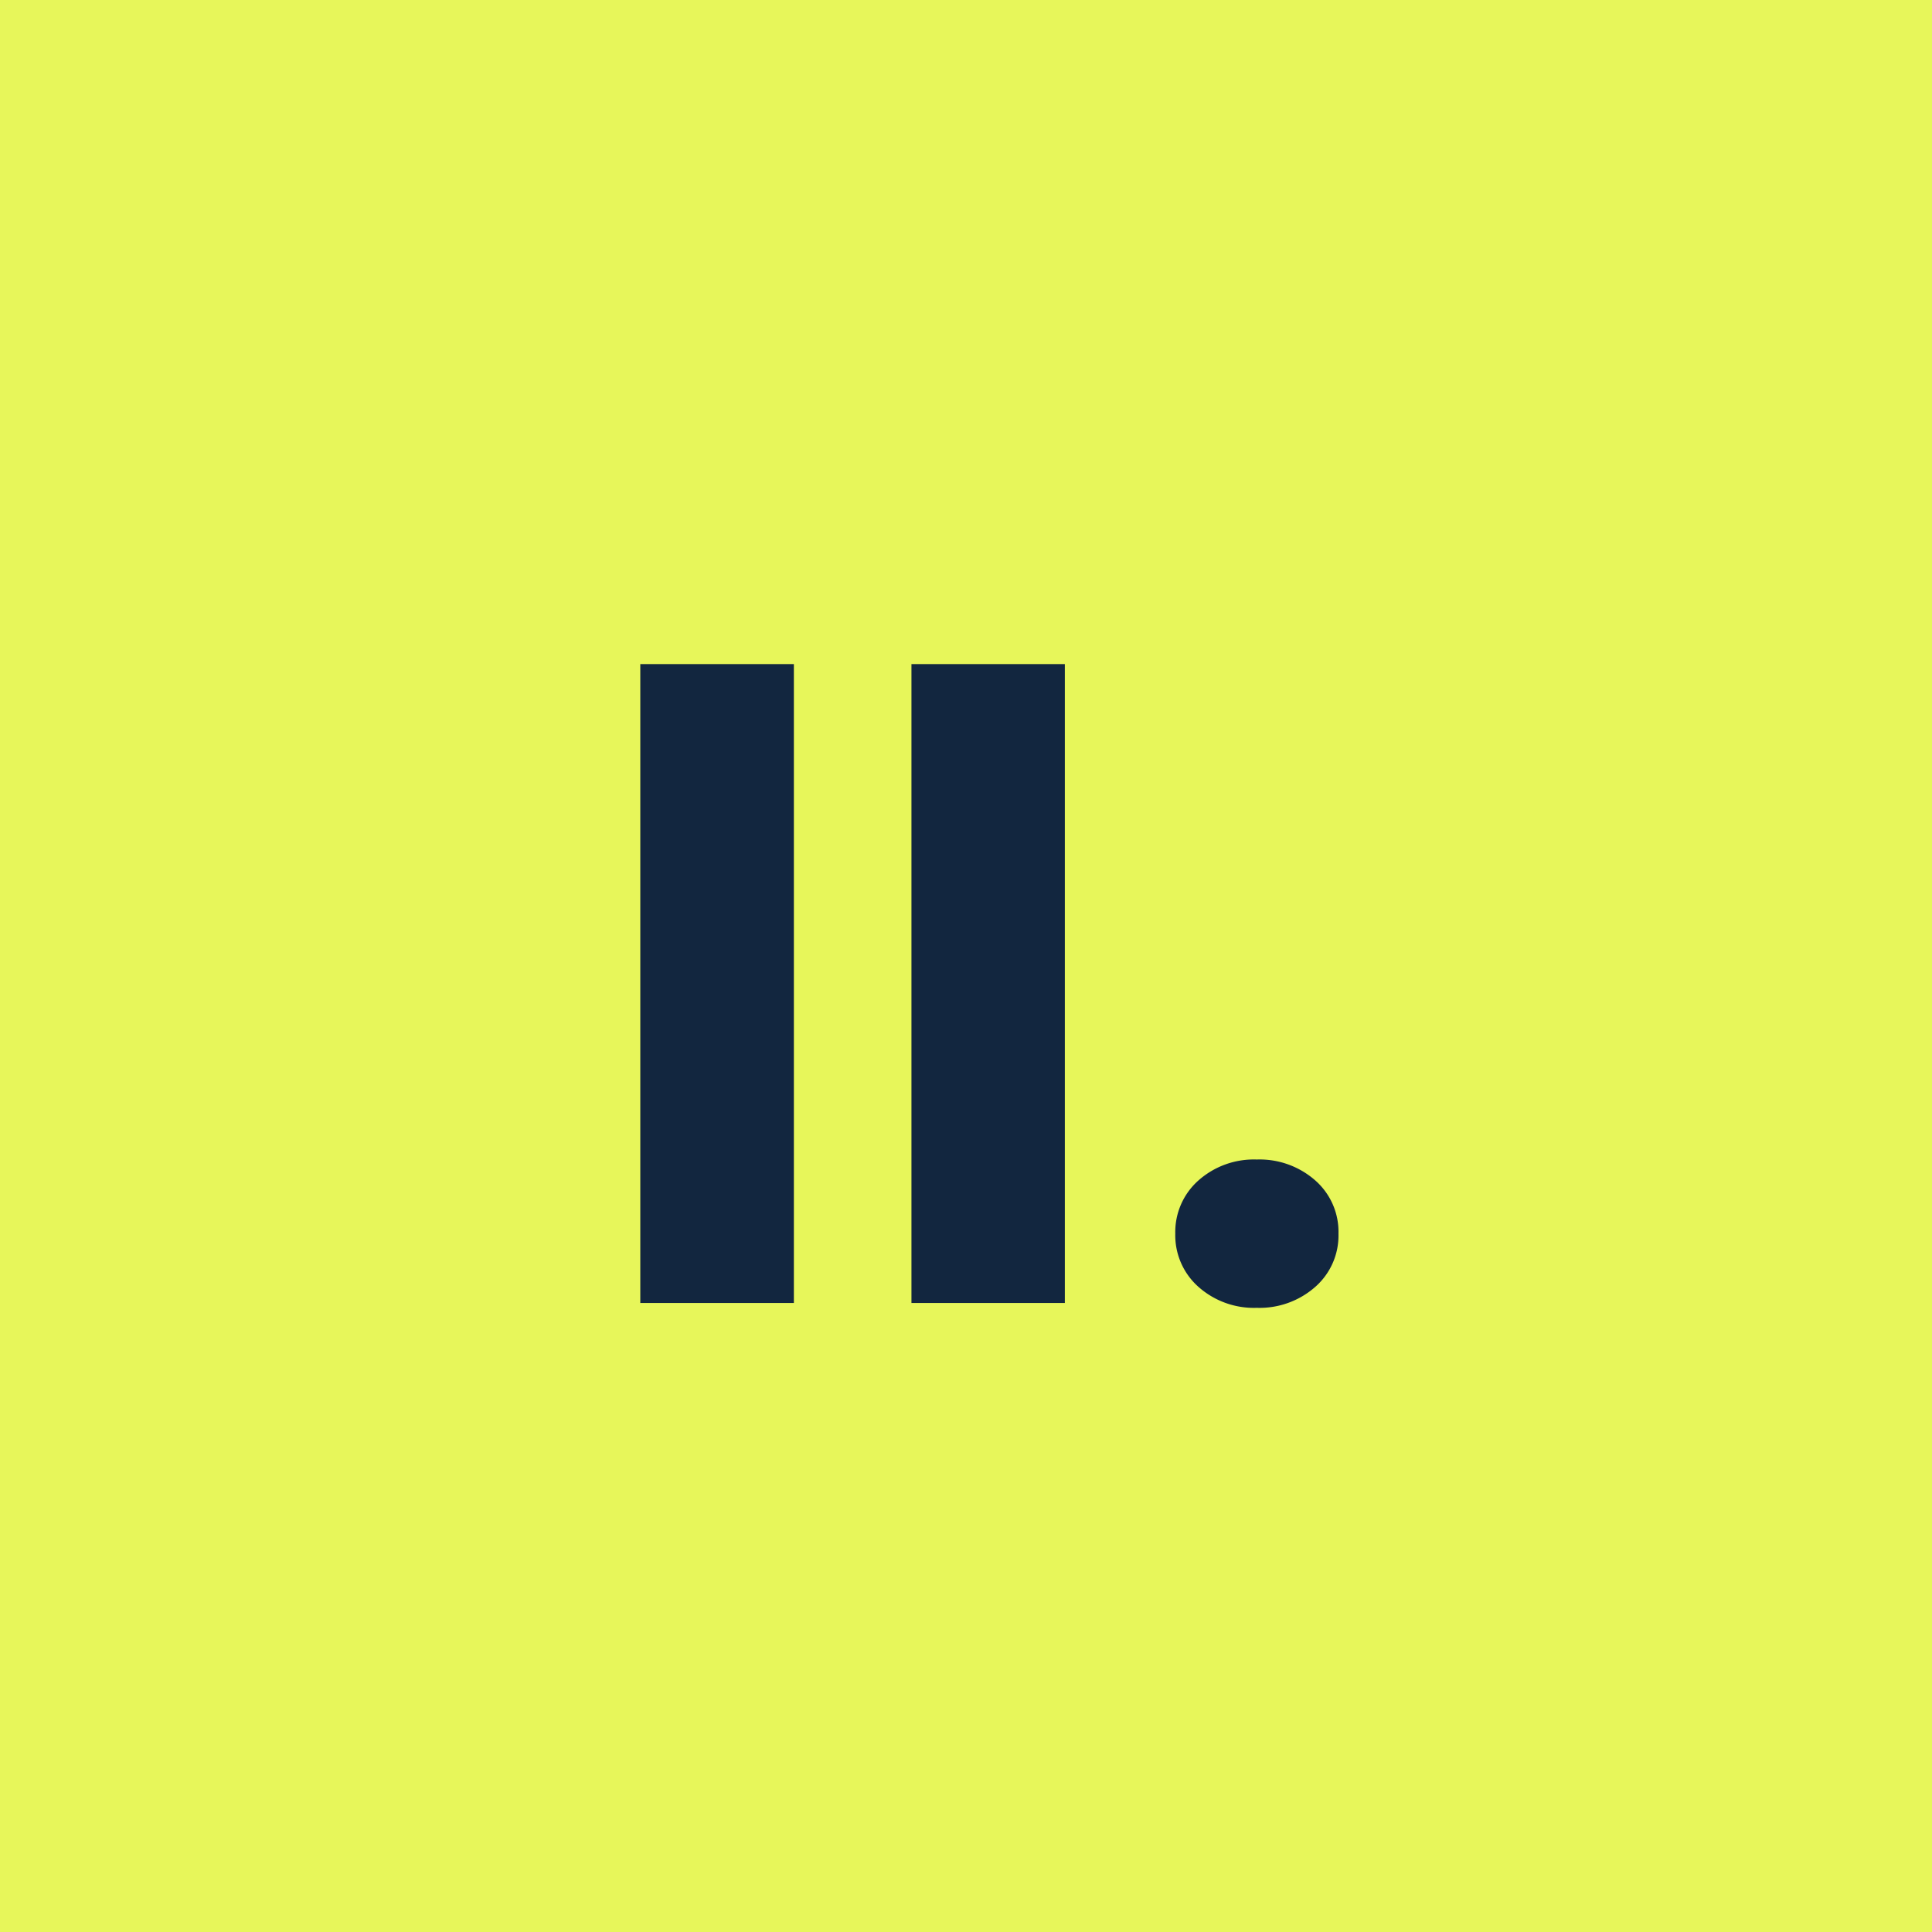 <svg xmlns="http://www.w3.org/2000/svg" width="43" height="43" viewBox="0 0 43 43">
  <g id="Grupo_157852" data-name="Grupo 157852" transform="translate(-180 -1931)">
    <rect id="Rectángulo_46463" data-name="Rectángulo 46463" width="43" height="43" transform="translate(180 1931)" fill="#e7f65a"/>
    <path id="Trazado_198330" data-name="Trazado 198330" d="M-4.331,0H-7.749V-14.219h3.418ZM1.7,0H-1.714V-14.219H1.7ZM5.972-3.193a1.874,1.874,0,0,1,1.3.464,1.522,1.522,0,0,1,.518,1.187A1.522,1.522,0,0,1,7.271-.356a1.874,1.874,0,0,1-1.3.464,1.858,1.858,0,0,1-1.3-.469,1.533,1.533,0,0,1-.513-1.182,1.533,1.533,0,0,1,.513-1.182A1.858,1.858,0,0,1,5.972-3.193Z" transform="translate(202 1960)" fill="#12263f"/>
  </g>
</svg>
